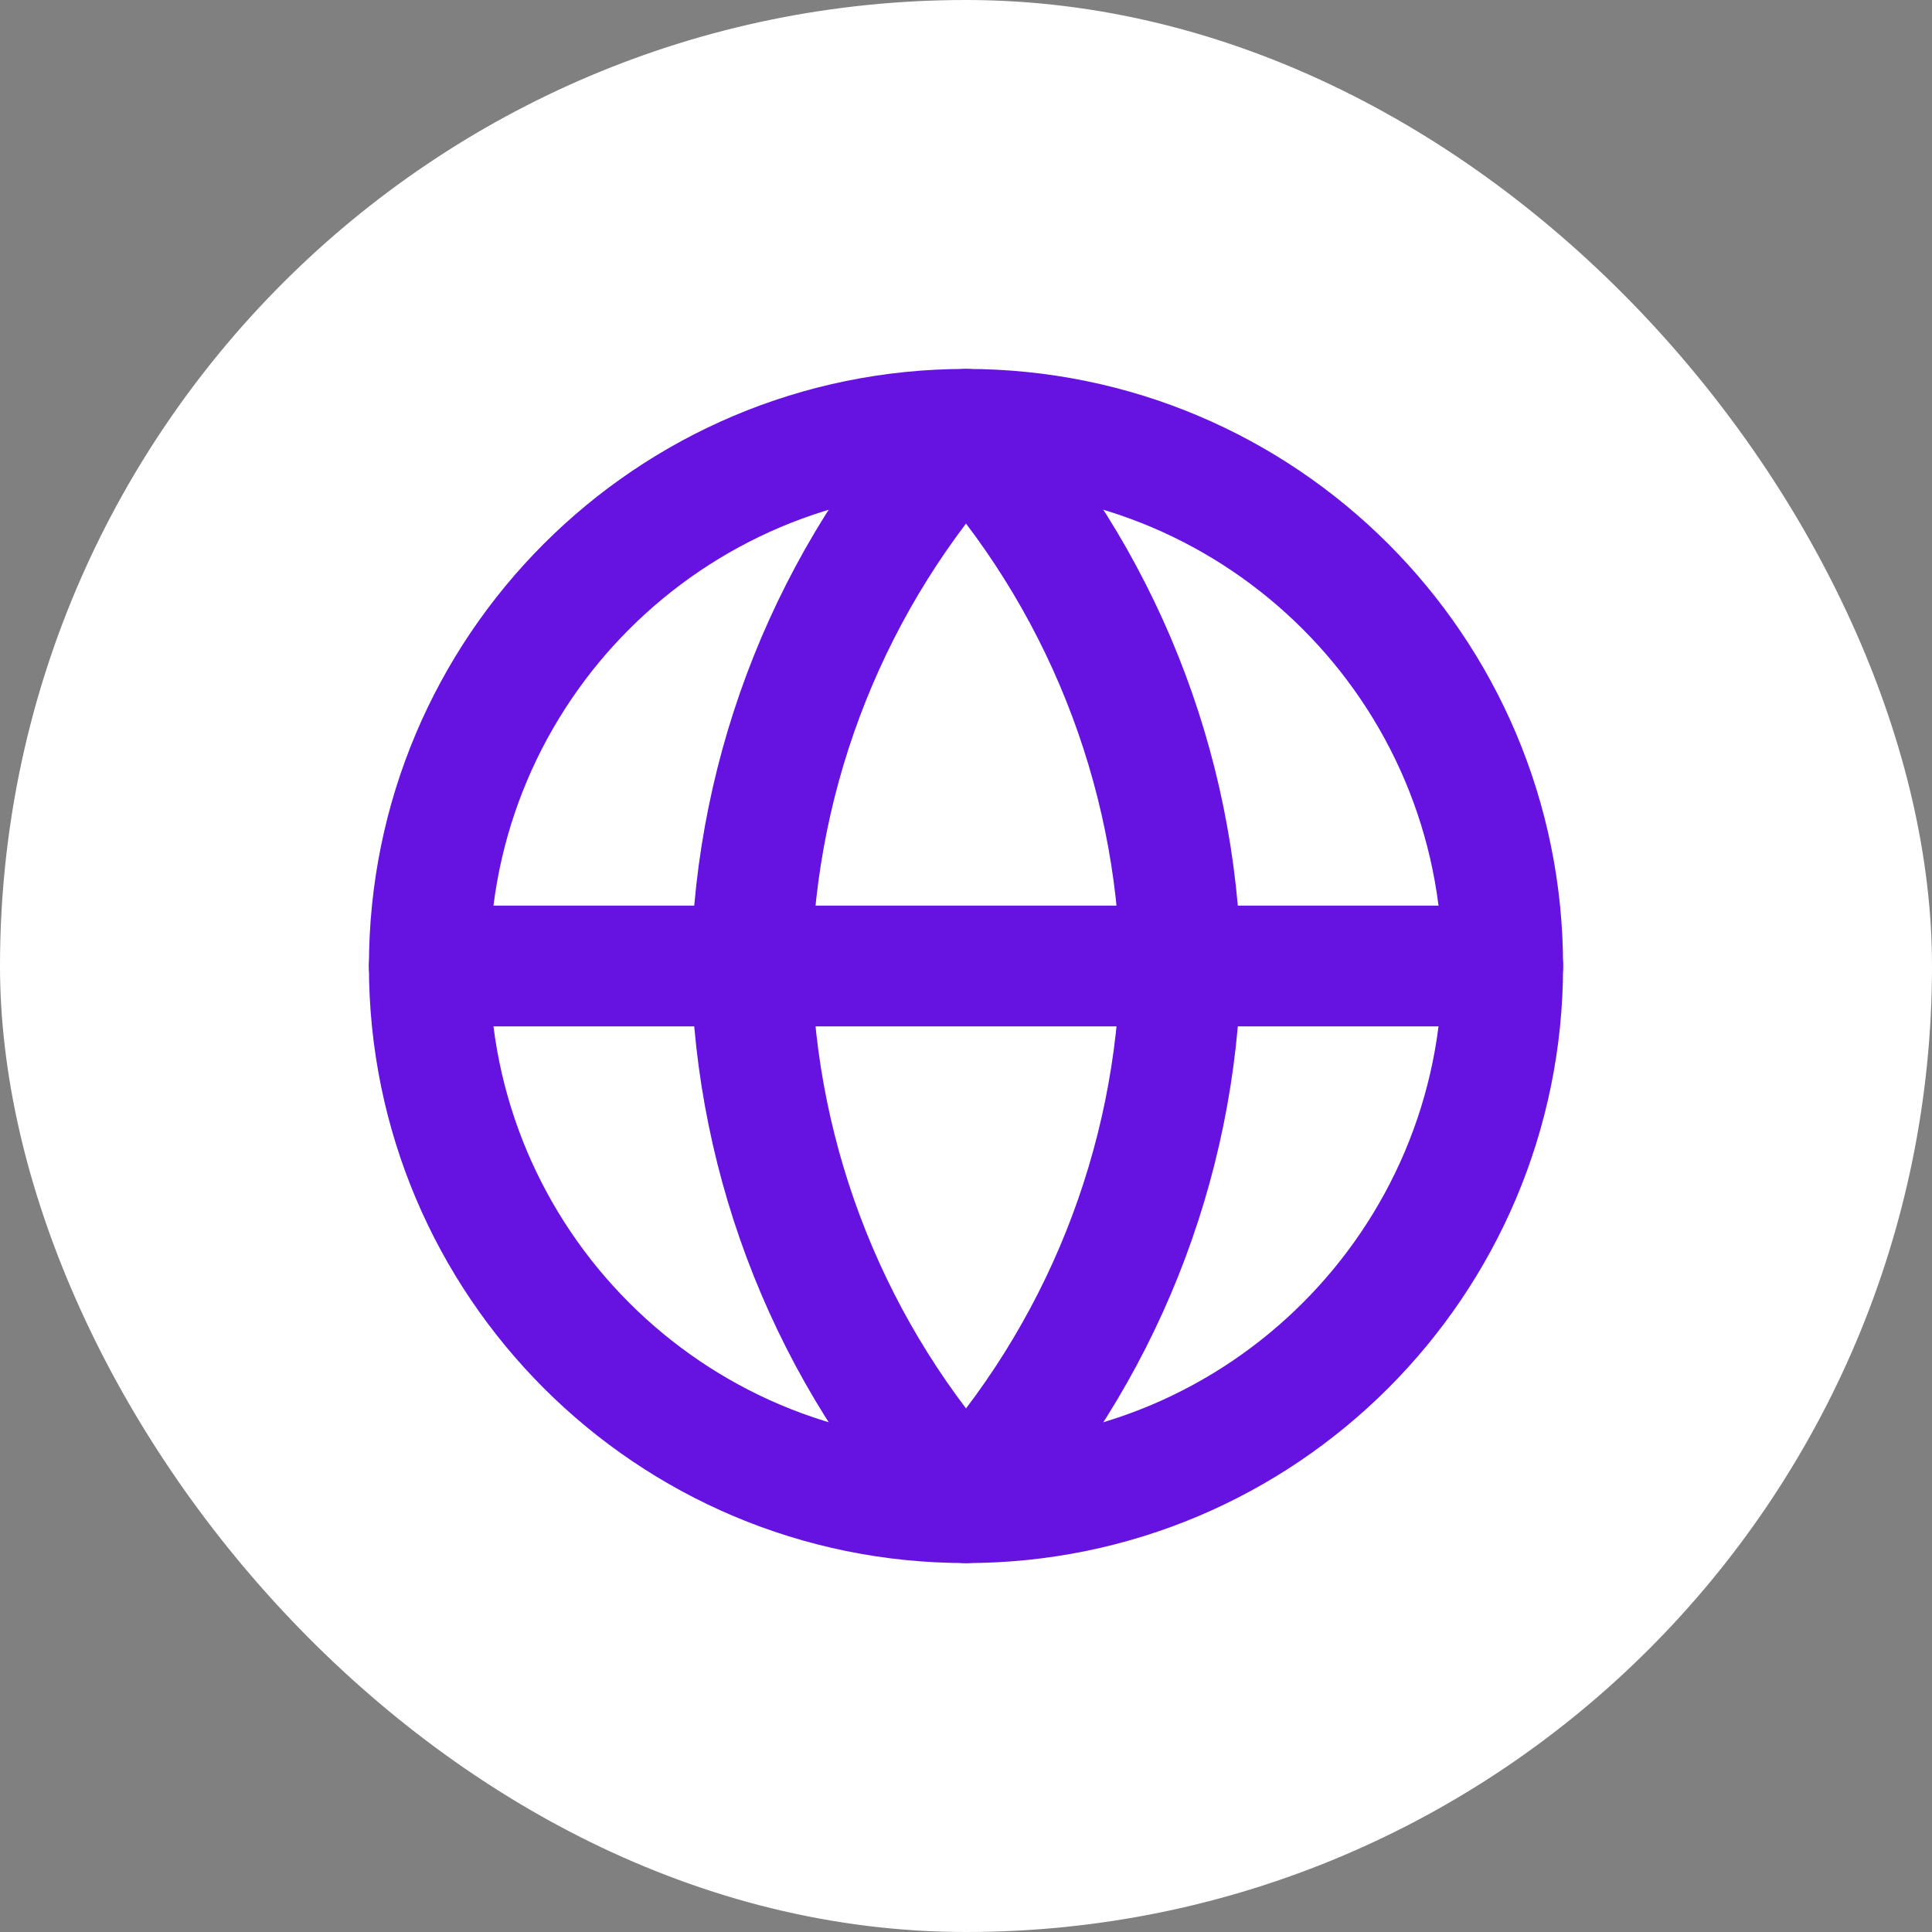 <svg width="24" height="24" viewBox="0 0 24 24" fill="none" xmlns="http://www.w3.org/2000/svg">
<rect x="0" y="0" width="24" height="24" fill="#808080" stroke="none"/>
<rect width="24" height="24" rx="12" fill="white"/>
<g clip-path="url(#clip0_803_830)">
<path d="M12 18.667C15.682 18.667 18.667 15.682 18.667 12C18.667 8.318 15.682 5.333 12 5.333C8.318 5.333 5.333 8.318 5.333 12C5.333 15.682 8.318 18.667 12 18.667Z" stroke="#6613E2" stroke-width="1.5" stroke-linecap="round" stroke-linejoin="round"/>
<path d="M5.333 12H18.667" stroke="#6613E2" stroke-width="1.5" stroke-linecap="round" stroke-linejoin="round"/>
<path d="M12 5.333C13.668 7.159 14.615 9.528 14.667 12C14.615 14.472 13.668 16.841 12 18.667C10.333 16.841 9.385 14.472 9.334 12C9.385 9.528 10.333 7.159 12 5.333V5.333Z" stroke="#6613E2" stroke-width="1.5" stroke-linecap="round" stroke-linejoin="round"/>
</g>
<defs>
<clipPath id="clip0_803_830">
<rect width="16" height="16" fill="white" transform="translate(4 4)"/>
</clipPath>
</defs>
</svg>
